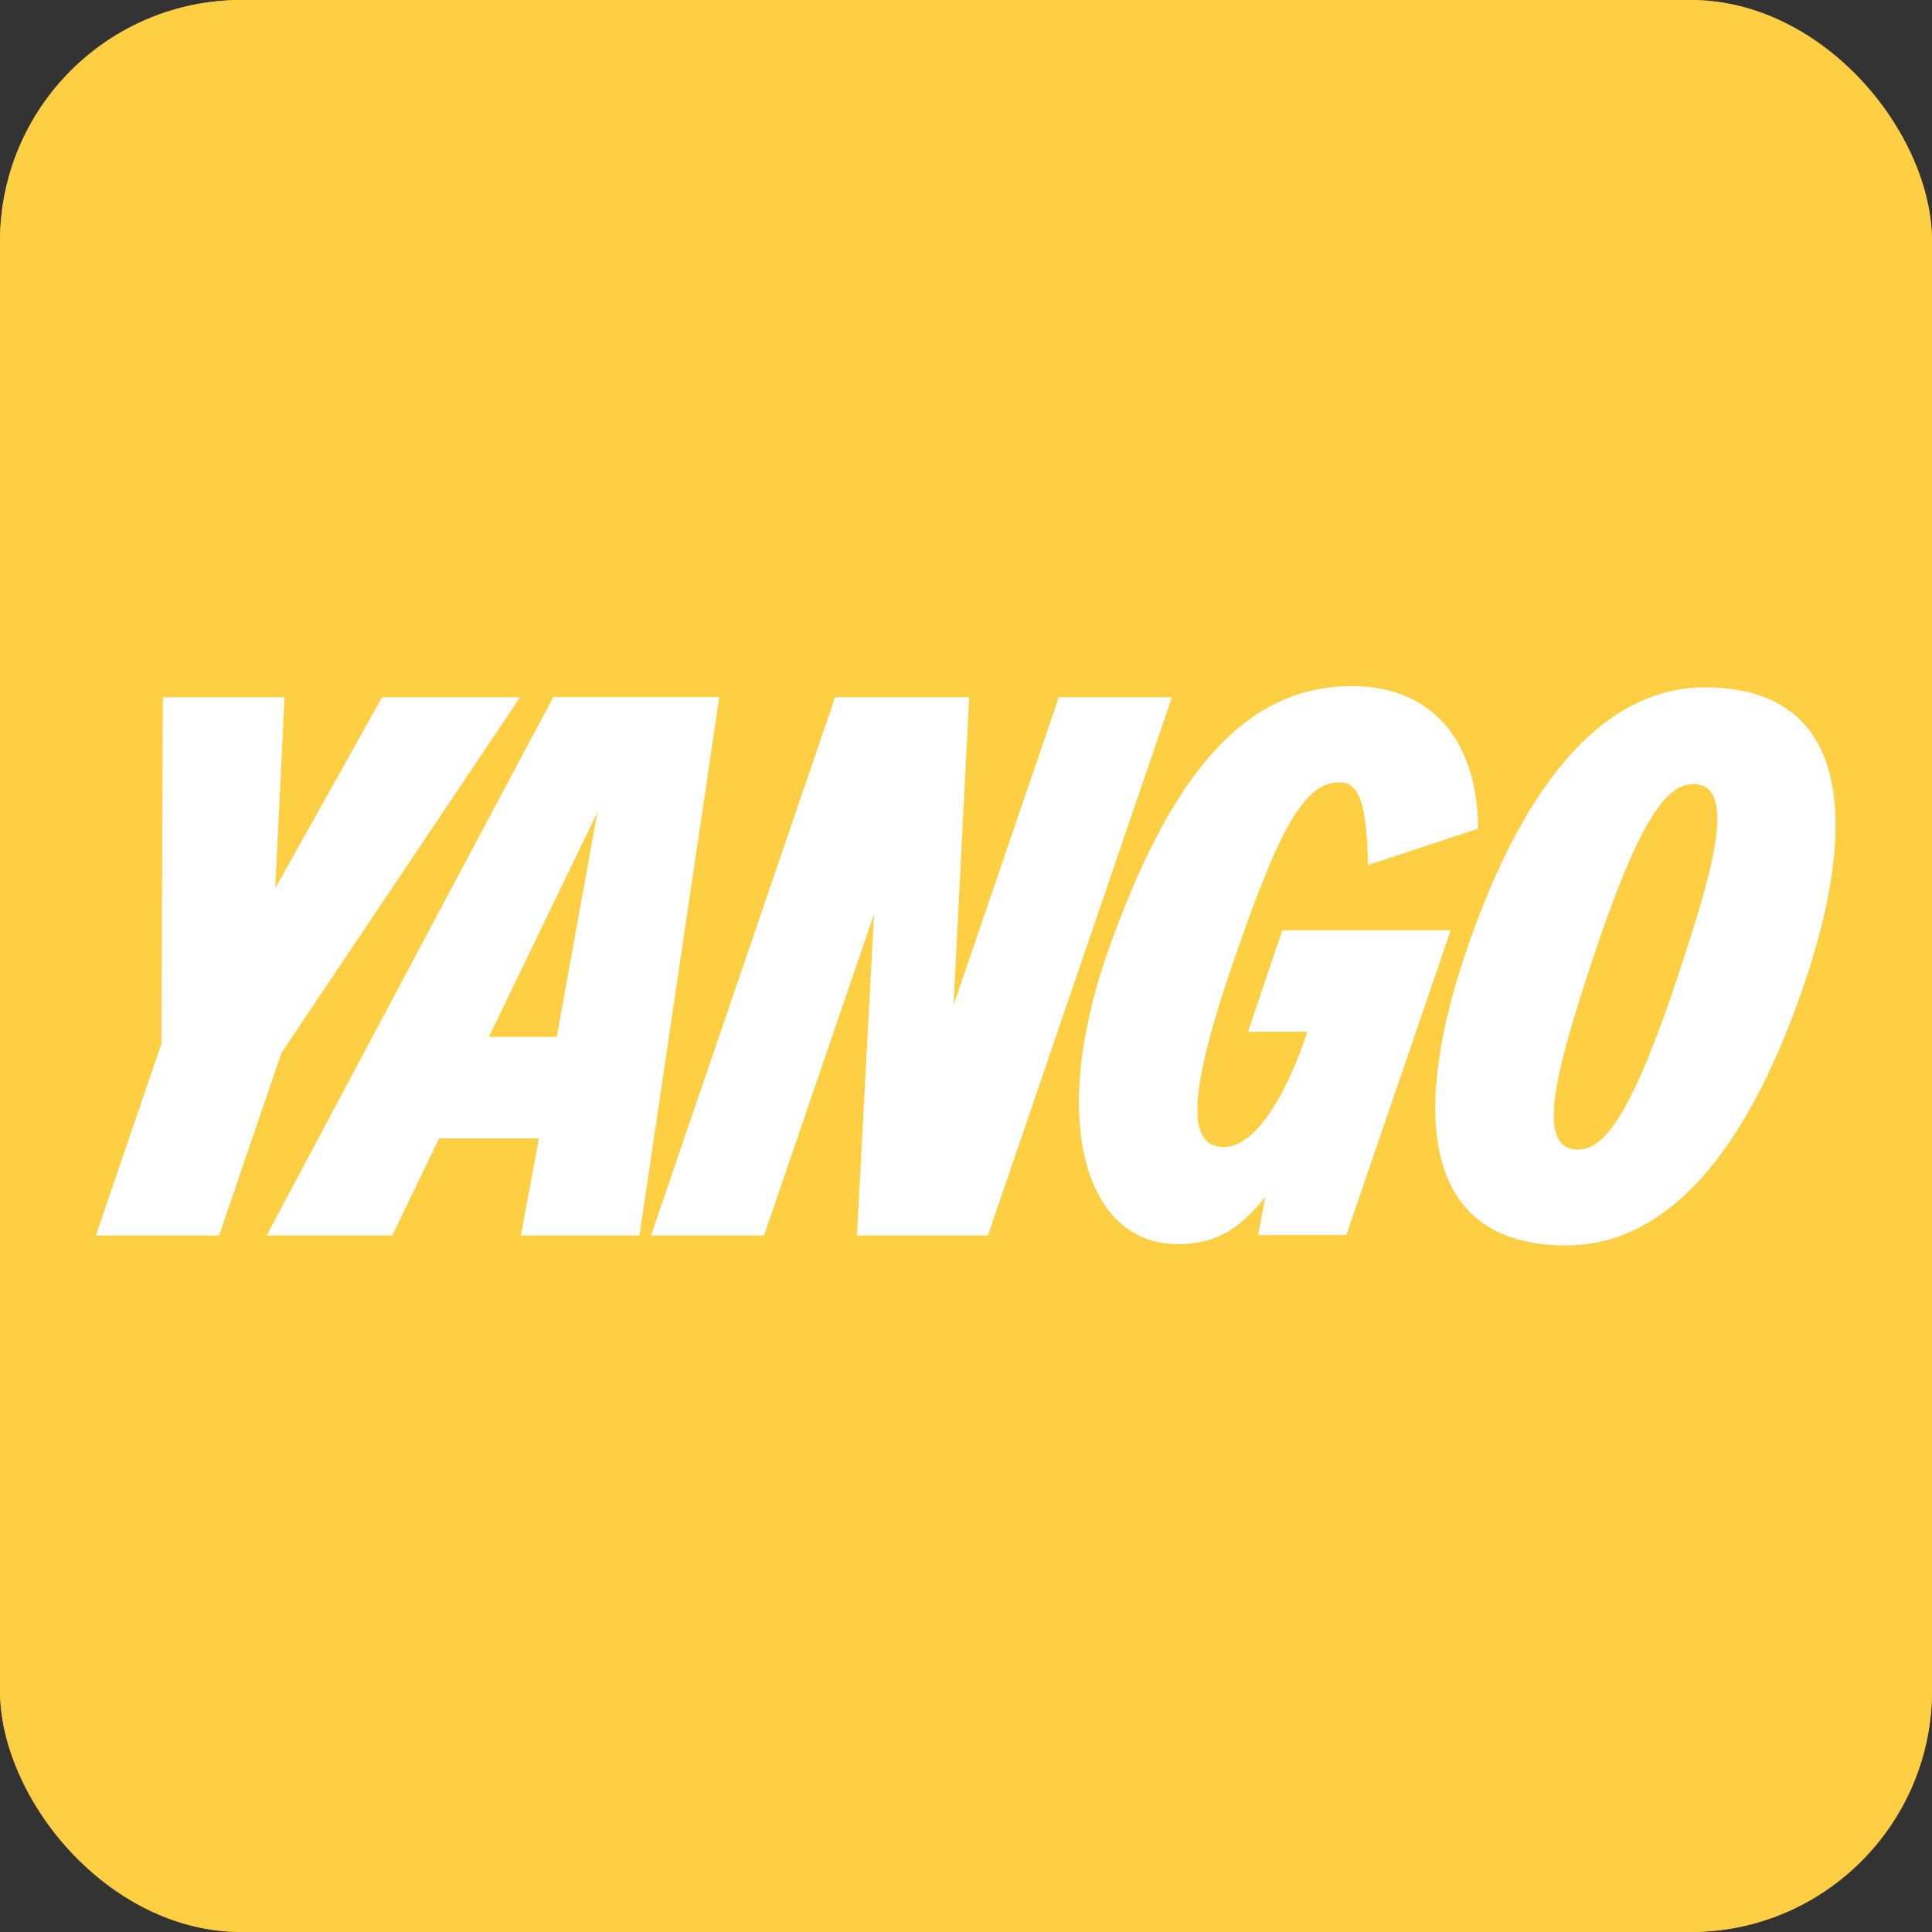 <svg width="80" height="80" viewBox="0 0 80 80" fill="none" xmlns="http://www.w3.org/2000/svg">
<rect x="0" y="0" width="80" height="80" fill="#333333" stroke="none"/>
<rect width="80" height="80" rx="10" fill="#F3BA2F"/>
<rect width="80" height="80" rx="10" fill="#FECF43"/>
<path d="M11.398 36.78L11.782 28.873H6.744L6.684 43.22L3.967 51.16H9.071L11.656 43.596L21.534 28.873H15.821L11.398 36.78Z" fill="white"/>
<path d="M24.734 33.639L23.054 42.935H20.244L24.734 33.639ZM11.041 51.16H16.244L18.181 47.14H22.314L21.567 51.16H26.479L29.785 28.866H22.909L11.041 51.16Z" fill="white"/>
<path d="M39.484 41.62L40.132 28.873H34.579L26.956 51.16H31.637L36.192 37.851L35.484 51.16H40.906L48.529 28.873H43.842L39.484 41.62Z" fill="white"/>
<path d="M55.458 32.396C56.264 32.396 56.588 33.183 56.648 35.821L61.203 34.314C61.203 31.008 59.557 28.41 55.974 28.41C51.385 28.41 48.383 32.337 45.898 39.339C43.411 46.34 44.899 51.517 48.773 51.517C50.321 51.517 51.292 50.922 52.39 49.573L52.099 51.14H55.749L60.073 38.519H53.097L51.676 42.724H54.136L54.036 43.008C53.322 45.111 52.053 47.497 50.678 47.497C49.223 47.497 49.097 45.587 51.035 39.934C52.972 34.281 54.003 32.396 55.458 32.396Z" fill="white"/>
<path d="M65.335 47.603C63.398 47.603 64.674 43.636 65.917 39.815C67.855 33.977 68.985 32.469 70.116 32.469C72.053 32.469 70.777 36.437 69.534 40.258C67.597 46.076 66.466 47.603 65.335 47.603ZM64.853 51.57C68.859 51.57 72.212 48.02 74.671 40.866C76.959 34.208 76.734 28.463 70.598 28.463C66.631 28.463 63.273 32.007 60.787 39.167C58.459 45.858 58.717 51.57 64.853 51.57Z" fill="white"/>
</svg>
